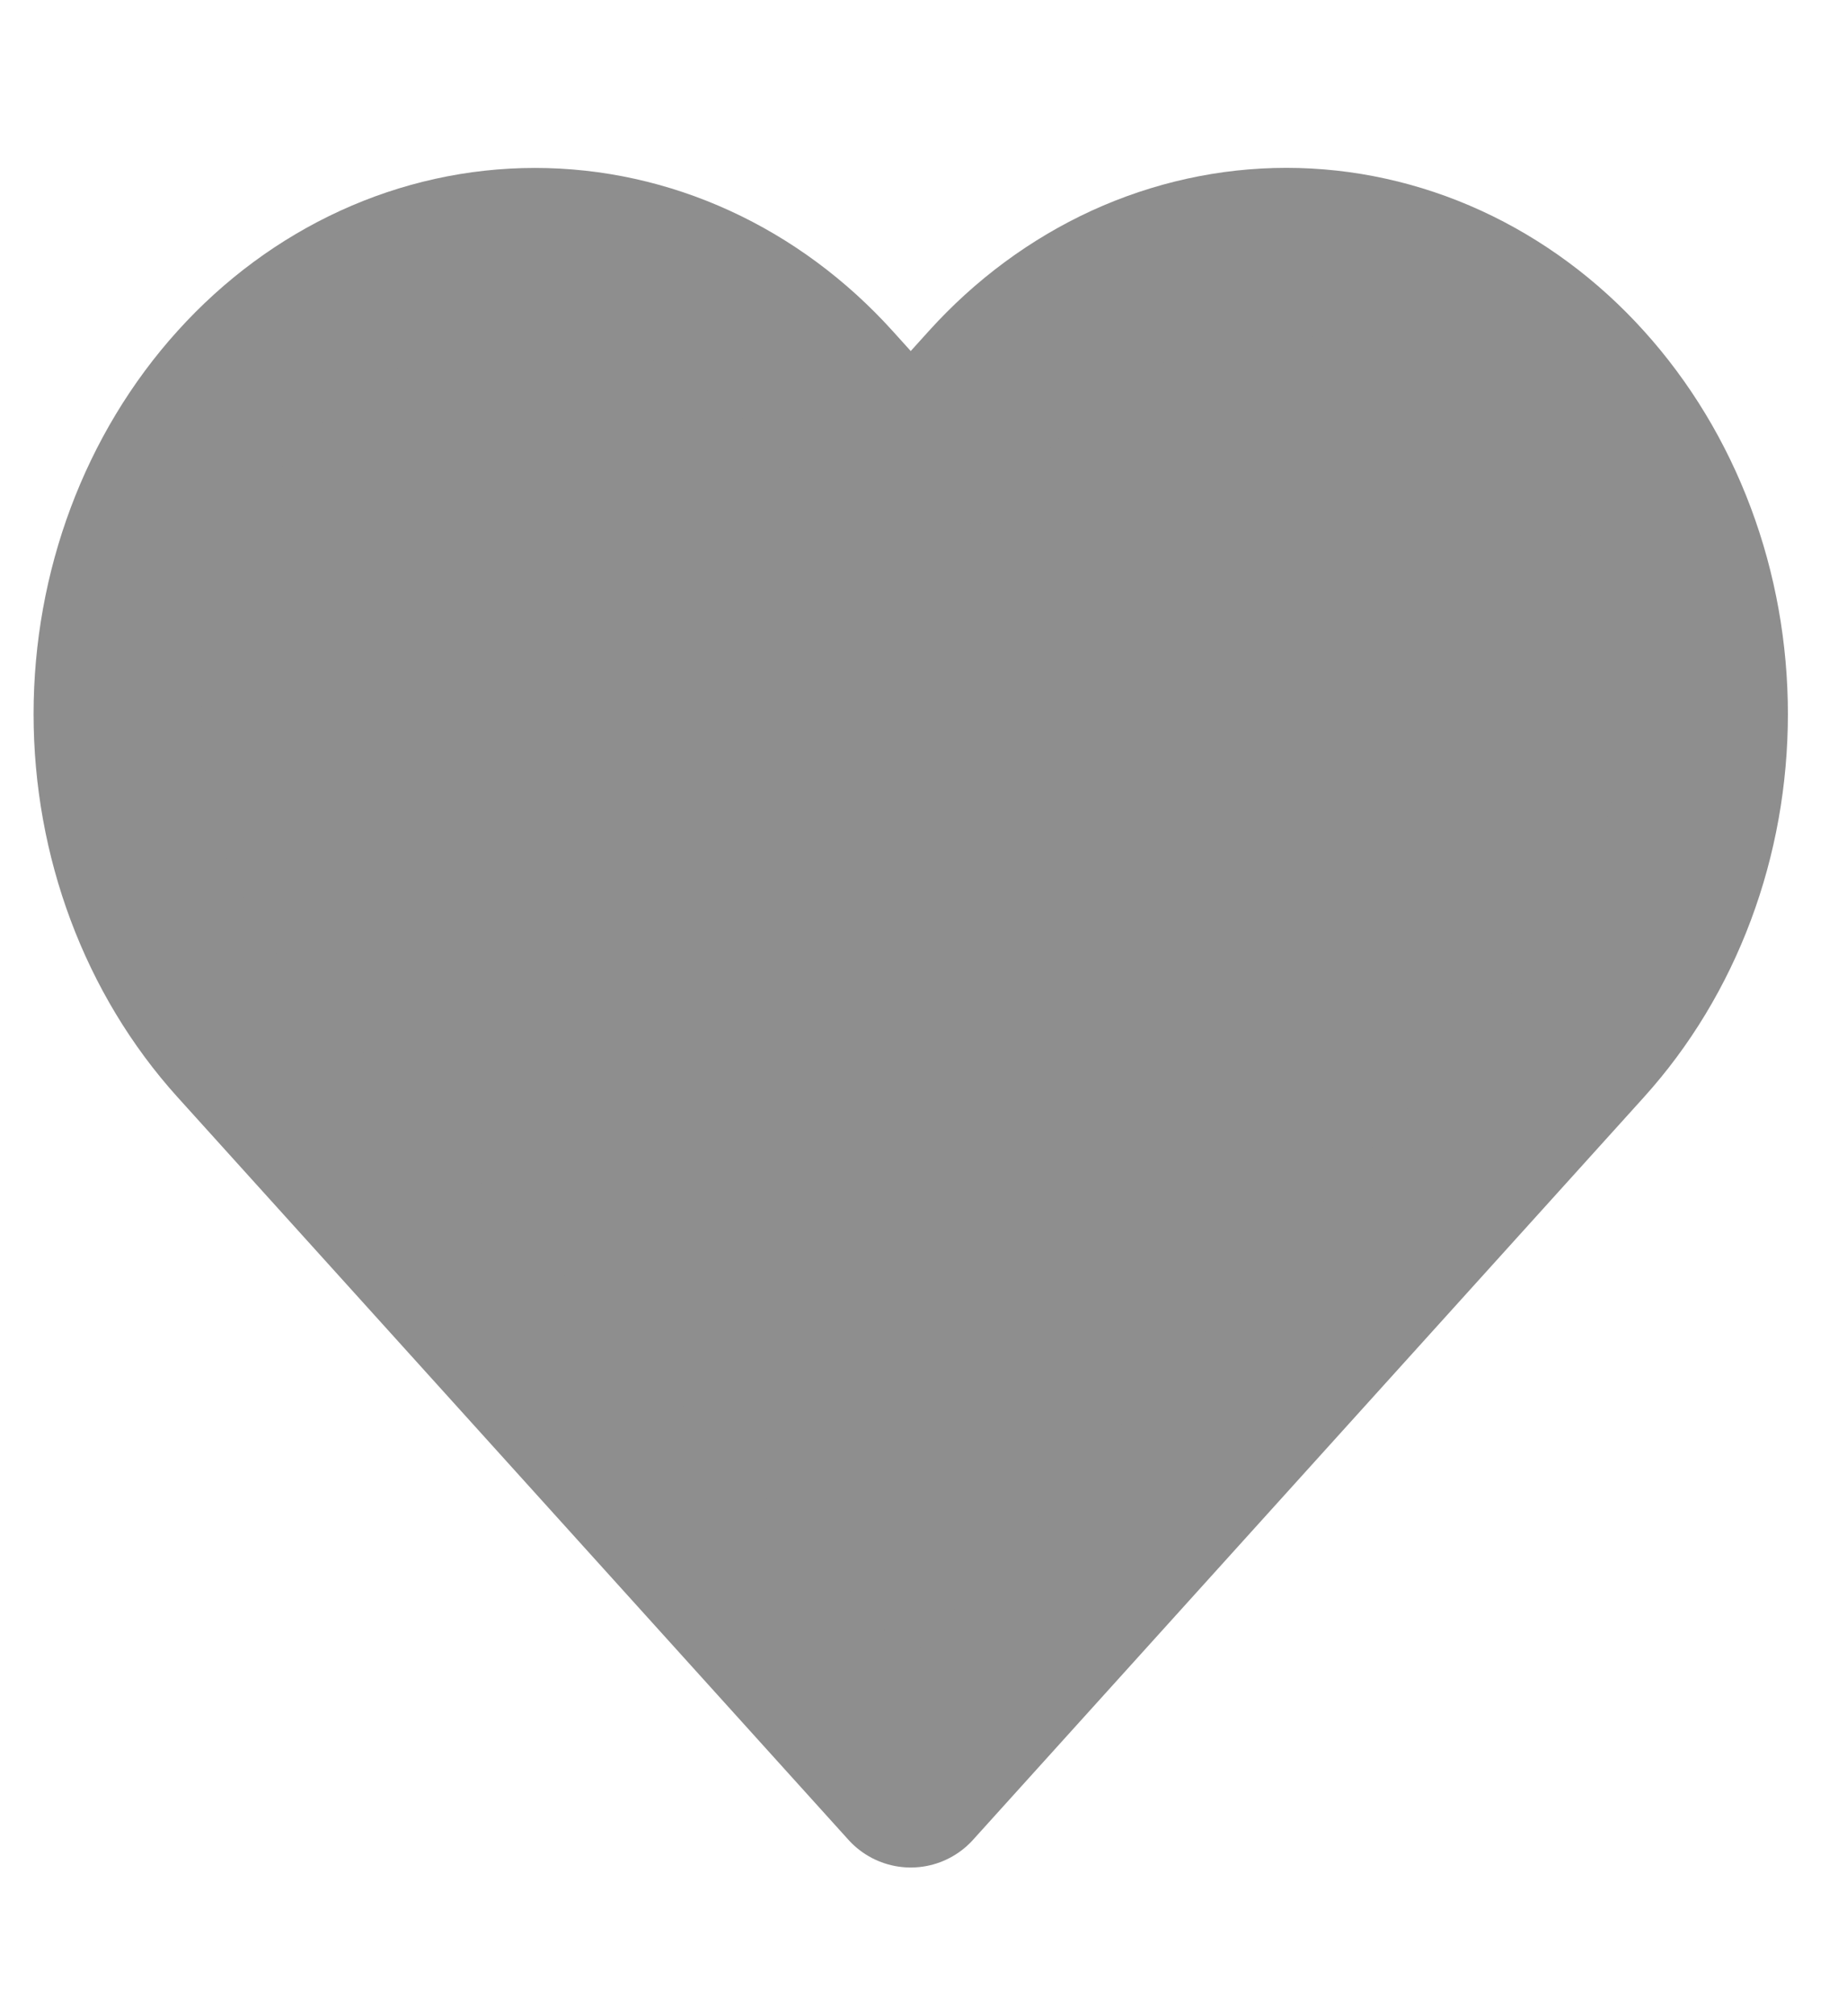 <svg width="22" height="24" viewBox="0 0 22 24" fill="none" xmlns="http://www.w3.org/2000/svg">
<g clip-path="url(#clip0_403_144)">
<path d="M18.839 4.61C18.378 4.099 17.829 3.694 17.226 3.417C16.623 3.141 15.976 2.998 15.323 2.998C14.67 2.998 14.023 3.141 13.419 3.417C12.816 3.694 12.268 4.099 11.806 4.61L10.848 5.67L9.89 4.61C8.957 3.578 7.692 2.999 6.373 2.999C5.054 2.999 3.789 3.578 2.857 4.61C1.924 5.642 1.4 7.041 1.4 8.5C1.4 9.959 1.924 11.358 2.857 12.39L3.815 13.45L10.848 21.23L17.881 13.45L18.839 12.39C19.301 11.879 19.668 11.273 19.918 10.605C20.168 9.938 20.296 9.222 20.296 8.5C20.296 7.778 20.168 7.062 19.918 6.395C19.668 5.727 19.301 5.121 18.839 4.61Z" fill="#8E8E8E" stroke="#8E8E8E" stroke-width="2" stroke-linecap="round" stroke-linejoin="round"/>
</g>
<defs>
<clipPath id="clip0_403_144">
<rect width="21.696" height="24" fill="white"/>
</clipPath>
</defs>
</svg>
